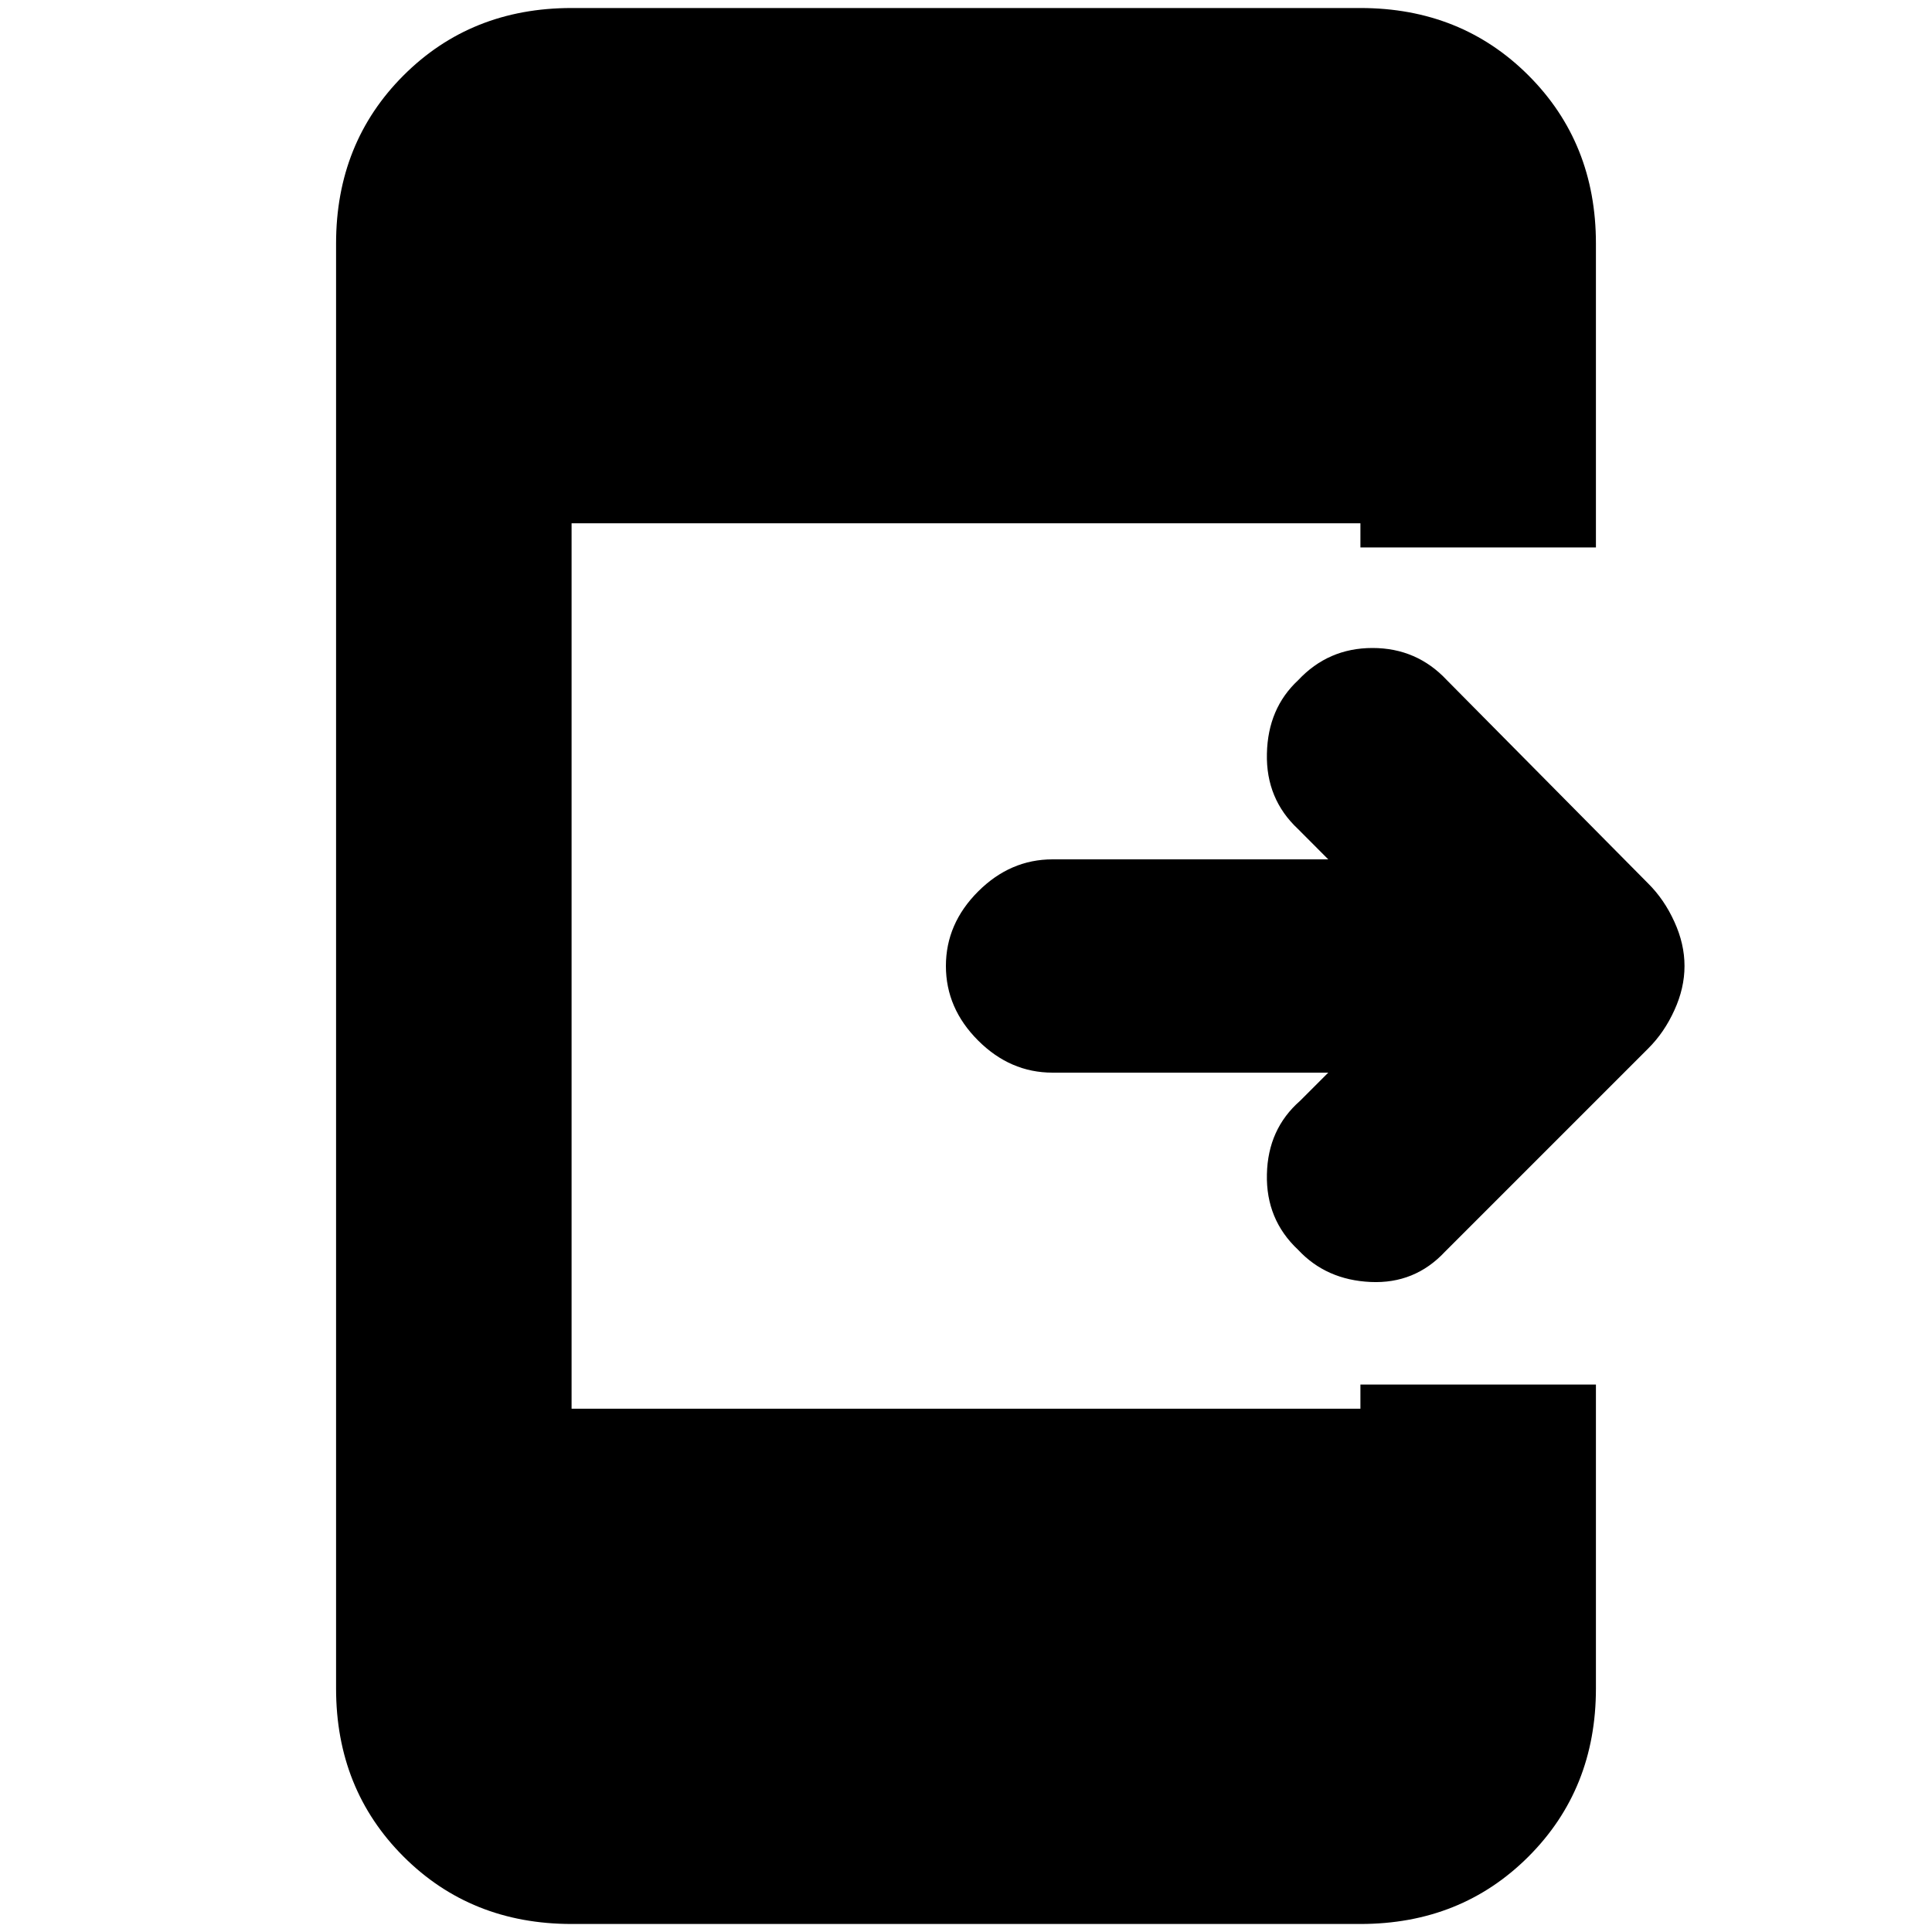 <svg xmlns="http://www.w3.org/2000/svg" height="20" width="20"><path d="M13.438 12.938Q13.104 12.625 13.115 12.156Q13.125 11.688 13.458 11.396L13.75 11.104H10.896Q10.458 11.104 10.125 10.771Q9.792 10.438 9.792 10Q9.792 9.562 10.125 9.229Q10.458 8.896 10.896 8.896H13.75L13.438 8.583Q13.104 8.271 13.115 7.802Q13.125 7.333 13.438 7.042Q13.75 6.708 14.208 6.708Q14.667 6.708 14.979 7.042L17.062 9.146Q17.229 9.312 17.333 9.542Q17.438 9.771 17.438 10Q17.438 10.229 17.333 10.458Q17.229 10.688 17.062 10.854L14.958 12.958Q14.646 13.292 14.188 13.271Q13.729 13.25 13.438 12.938ZM5.917 19.917Q4.875 19.917 4.177 19.219Q3.479 18.521 3.479 17.479V2.521Q3.479 1.479 4.177 0.781Q4.875 0.083 5.917 0.083H14.083Q15.125 0.083 15.823 0.781Q16.521 1.479 16.521 2.521V5.667H14.083V5.417H5.917V14.583H14.083V14.333H16.521V17.479Q16.521 18.521 15.823 19.219Q15.125 19.917 14.083 19.917Z"/></svg>